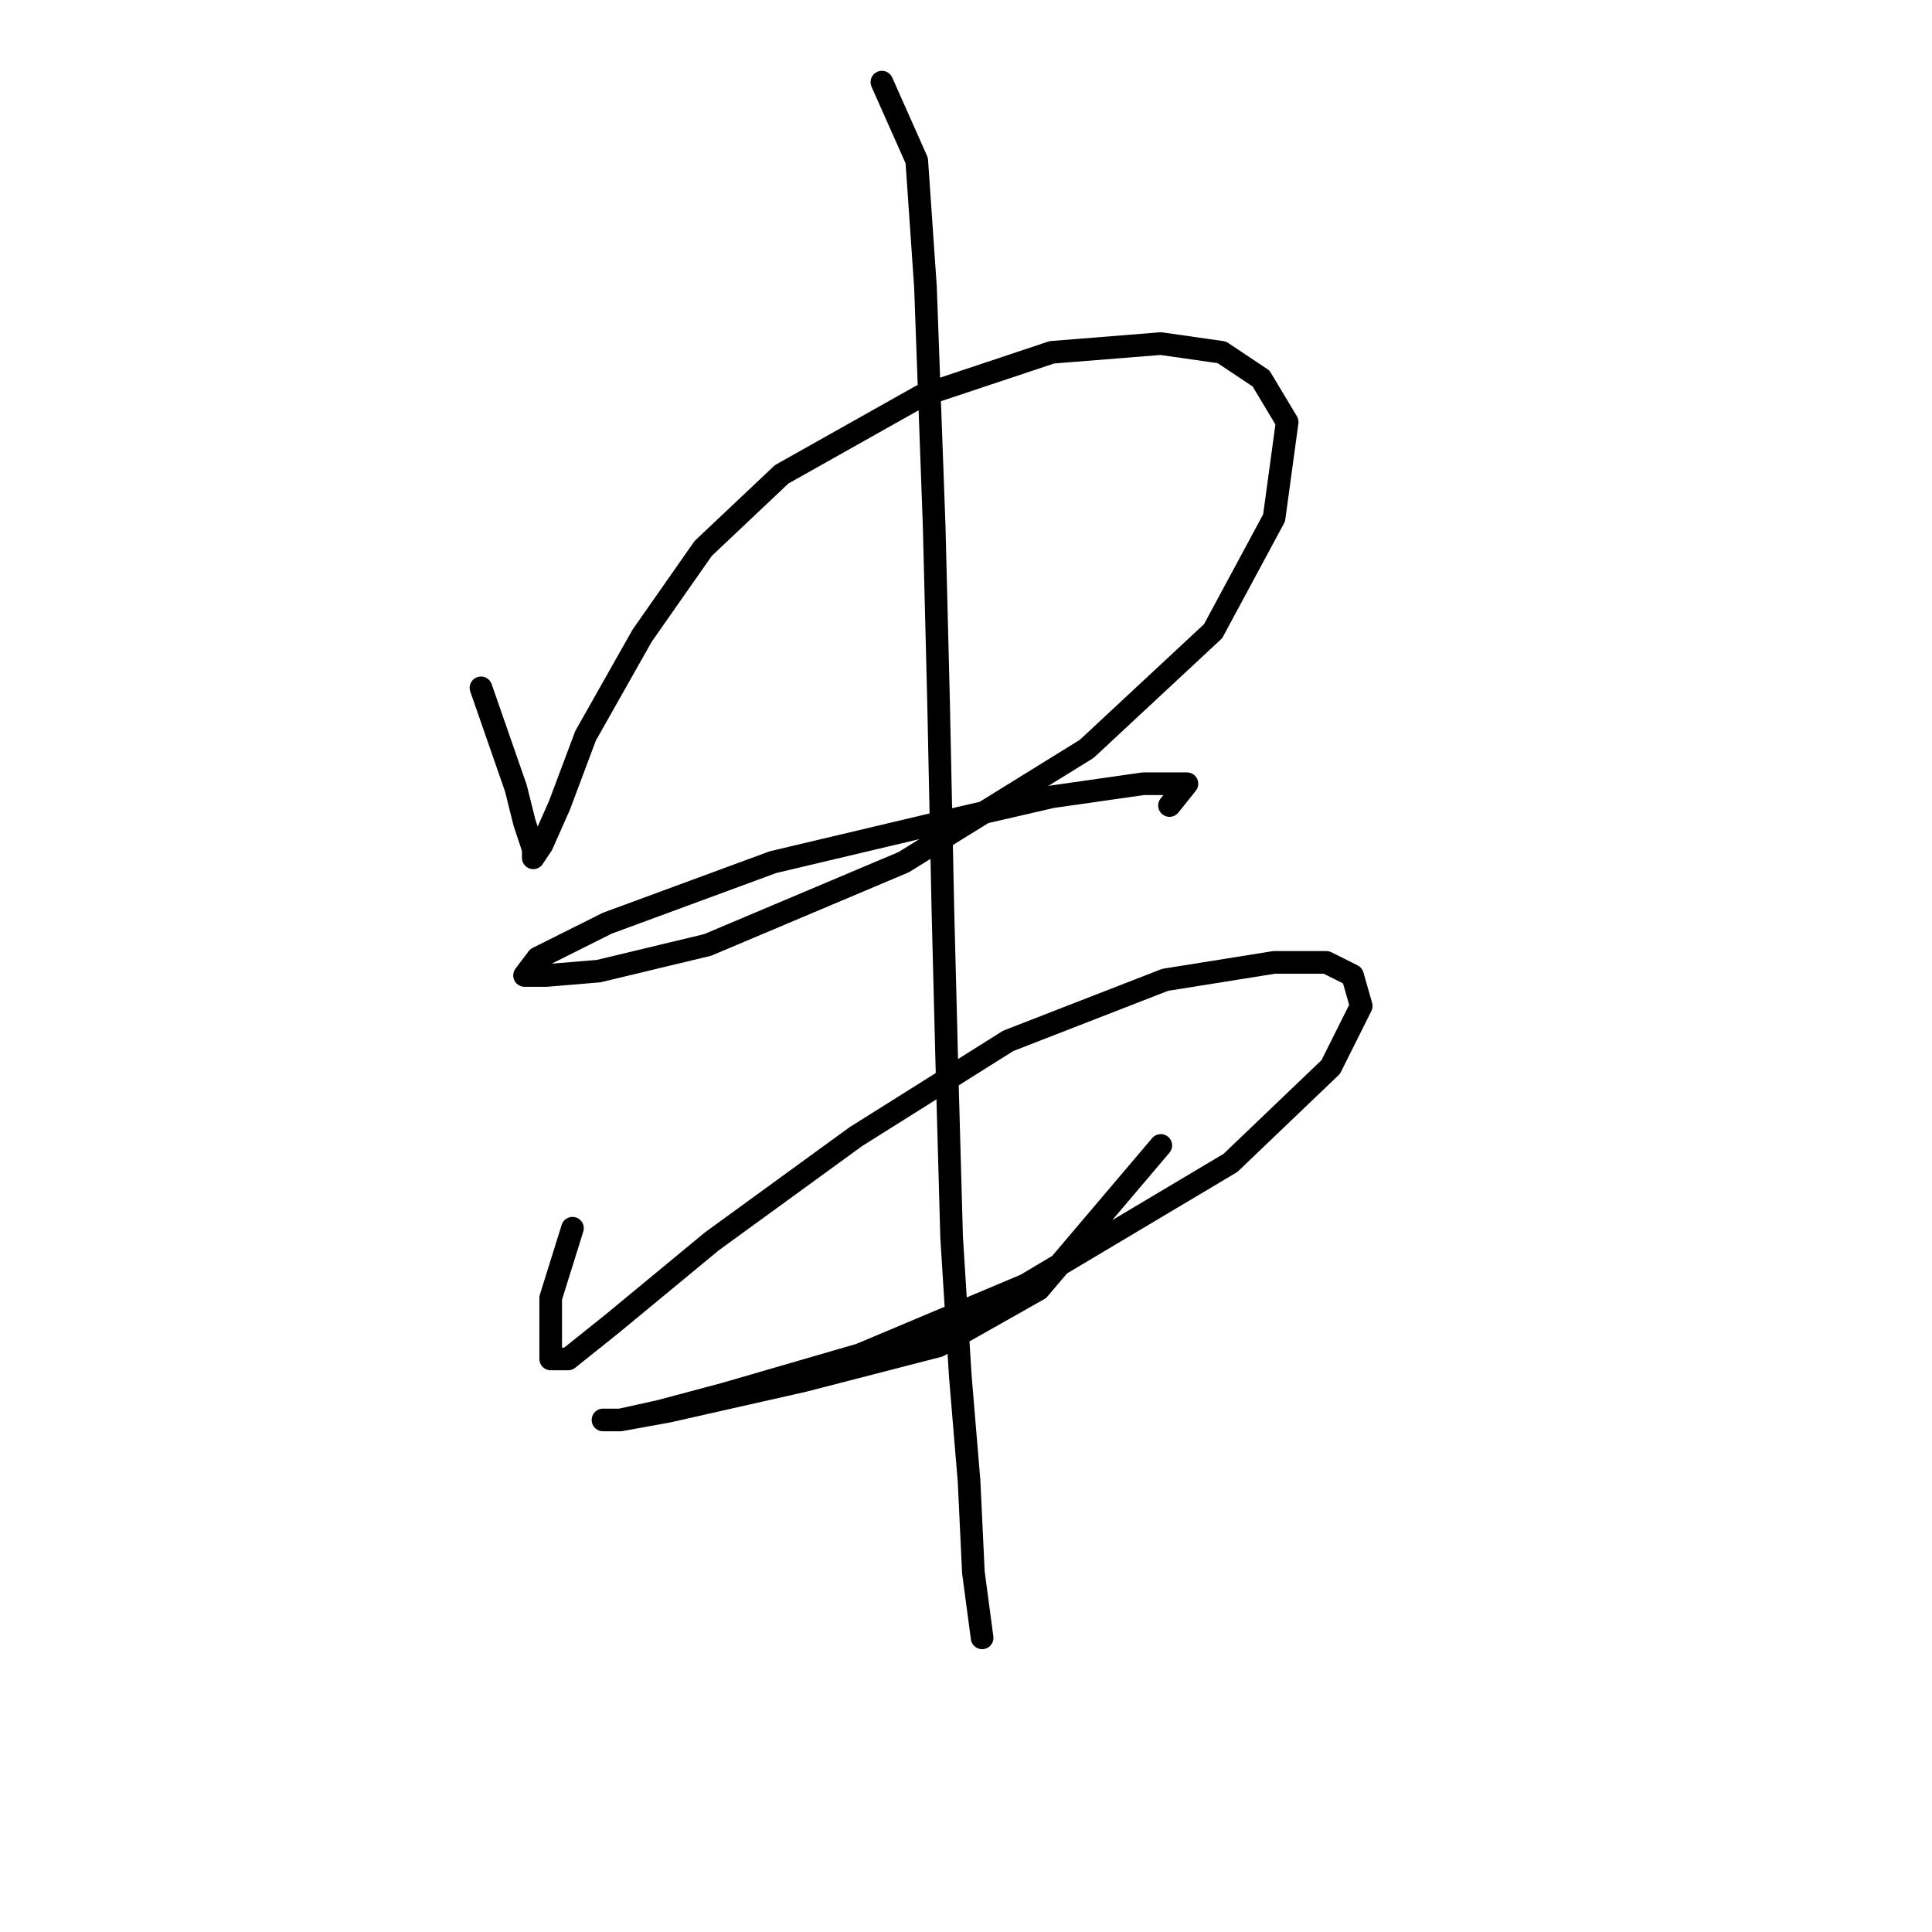 <?xml version="1.0" standalone="no"?>
    <svg width="256" height="256" xmlns="http://www.w3.org/2000/svg" version="1.1">
    <polyline stroke="black" stroke-width="3" stroke-linecap="round" fill="transparent" stroke-linejoin="round" points="63.731 91.145 68.351 104.426 69.506 109.045 70.661 112.51 70.661 113.665 71.815 111.932 74.125 106.736 77.59 97.497 85.096 84.216 93.18 72.667 103.574 62.851 122.052 52.457 139.375 46.683 153.81 45.528 161.894 46.683 167.091 50.147 170.556 55.922 168.824 68.625 160.74 83.638 143.994 99.229 119.742 114.242 93.758 125.213 79.322 128.678 72.393 129.255 69.506 129.255 71.238 126.946 80.477 122.326 102.419 114.242 124.362 109.045 139.375 105.581 151.501 103.848 156.12 103.848 157.275 103.848 154.965 106.736 154.965 106.736 " />
        <polyline stroke="black" stroke-width="3" stroke-linecap="round" fill="transparent" stroke-linejoin="round" points="75.857 162.746 72.97 171.985 72.97 176.027 72.97 178.337 72.97 180.069 75.28 180.069 81.054 175.45 94.335 164.479 113.39 150.62 133.6 137.917 154.388 129.833 168.824 127.523 175.753 127.523 179.217 129.255 180.372 133.297 176.33 141.381 163.049 154.085 135.91 170.253 113.968 179.492 96.068 184.689 87.406 186.998 82.209 188.153 79.899 188.153 82.209 188.153 88.561 186.998 106.461 182.956 124.362 178.337 137.642 170.83 153.81 151.775 153.81 151.775 " />
        <polyline stroke="black" stroke-width="3" stroke-linecap="round" fill="transparent" stroke-linejoin="round" points="116.855 10.882 121.474 21.276 122.629 38.021 123.784 69.78 124.362 92.877 124.939 120.594 125.516 143.114 126.094 163.901 127.249 182.379 128.404 196.237 128.981 208.363 130.136 217.025 130.136 217.025 " />
        </svg>